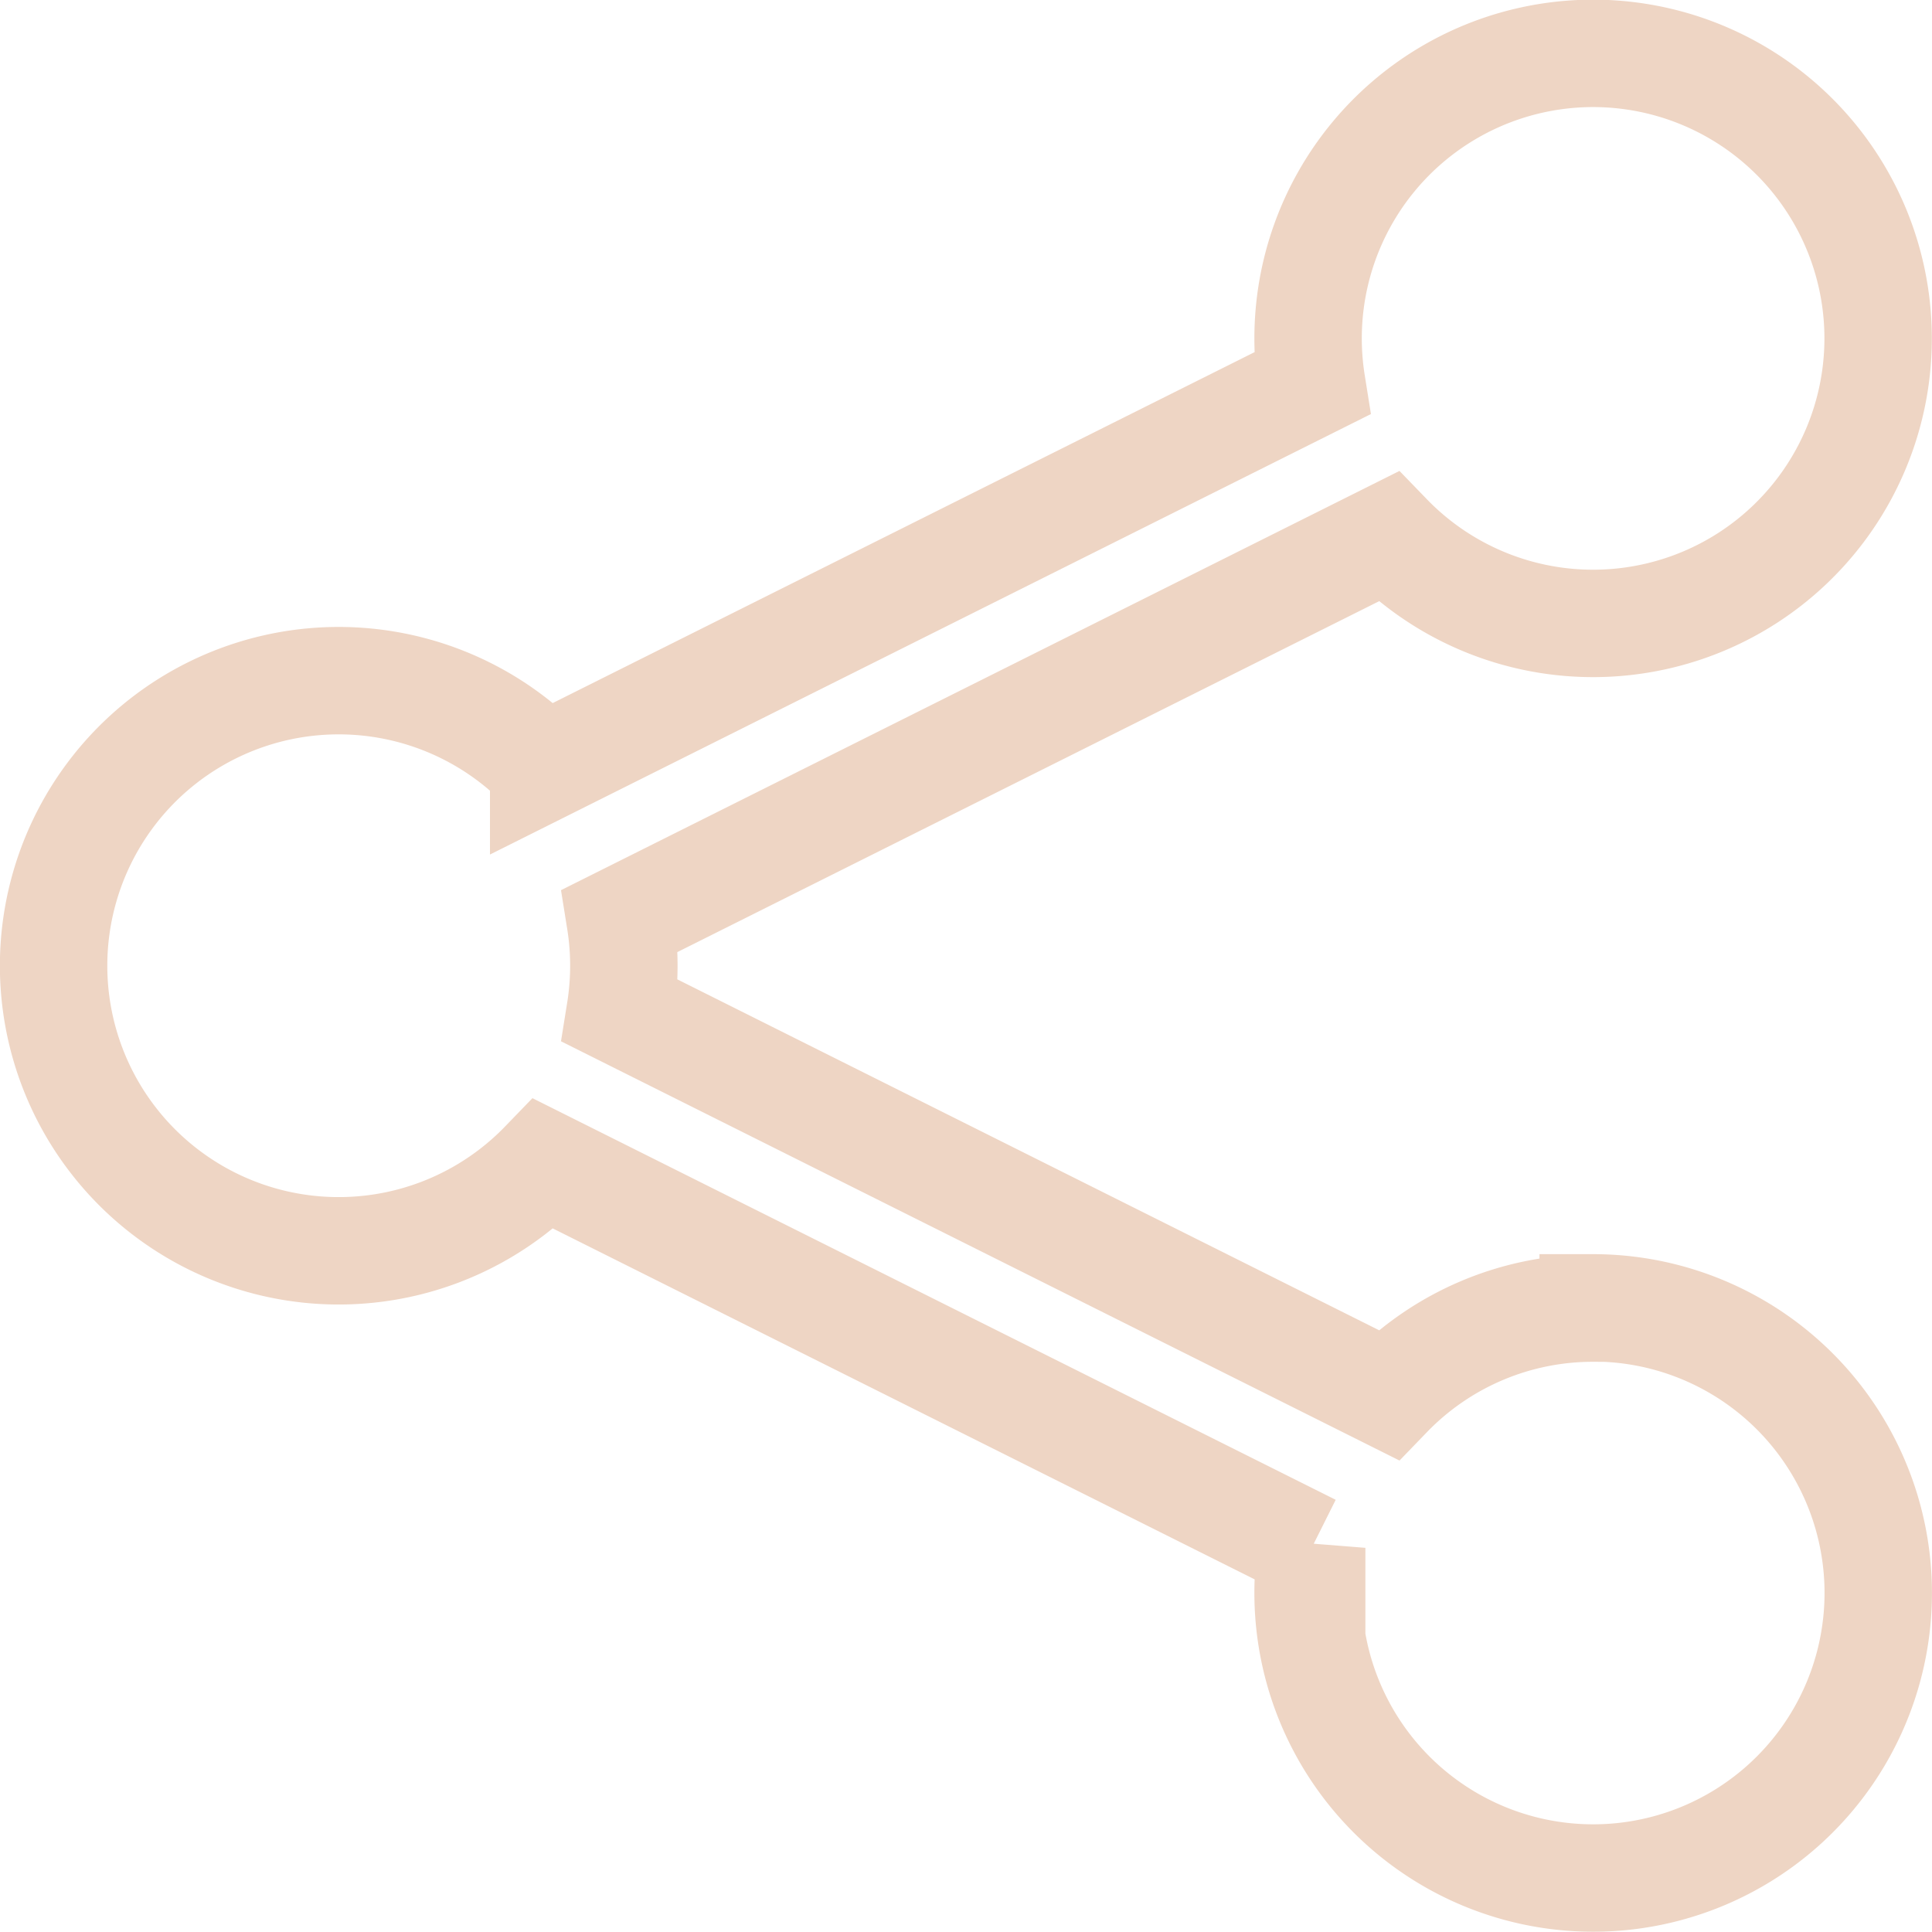 <svg xmlns="http://www.w3.org/2000/svg" width="35.973" height="35.973" viewBox="0 0 35.973 35.973">
  <path id="share" d="M31.235,25.284A5.291,5.291,0,0,0,27.42,26.9l-14.3-7.15a5.312,5.312,0,0,0,0-1.681l14.3-7.15a5.307,5.307,0,1,0-1.493-3.688,5.346,5.346,0,0,0,.067.84l-14.3,7.15a5.308,5.308,0,1,0,0,7.377l14.3,7.15a5.308,5.308,0,1,0,5.241-4.468Z" transform="translate(-1.571 -0.928)" fill="none" stroke="#eed5c4" stroke-width="2"/>
</svg>
